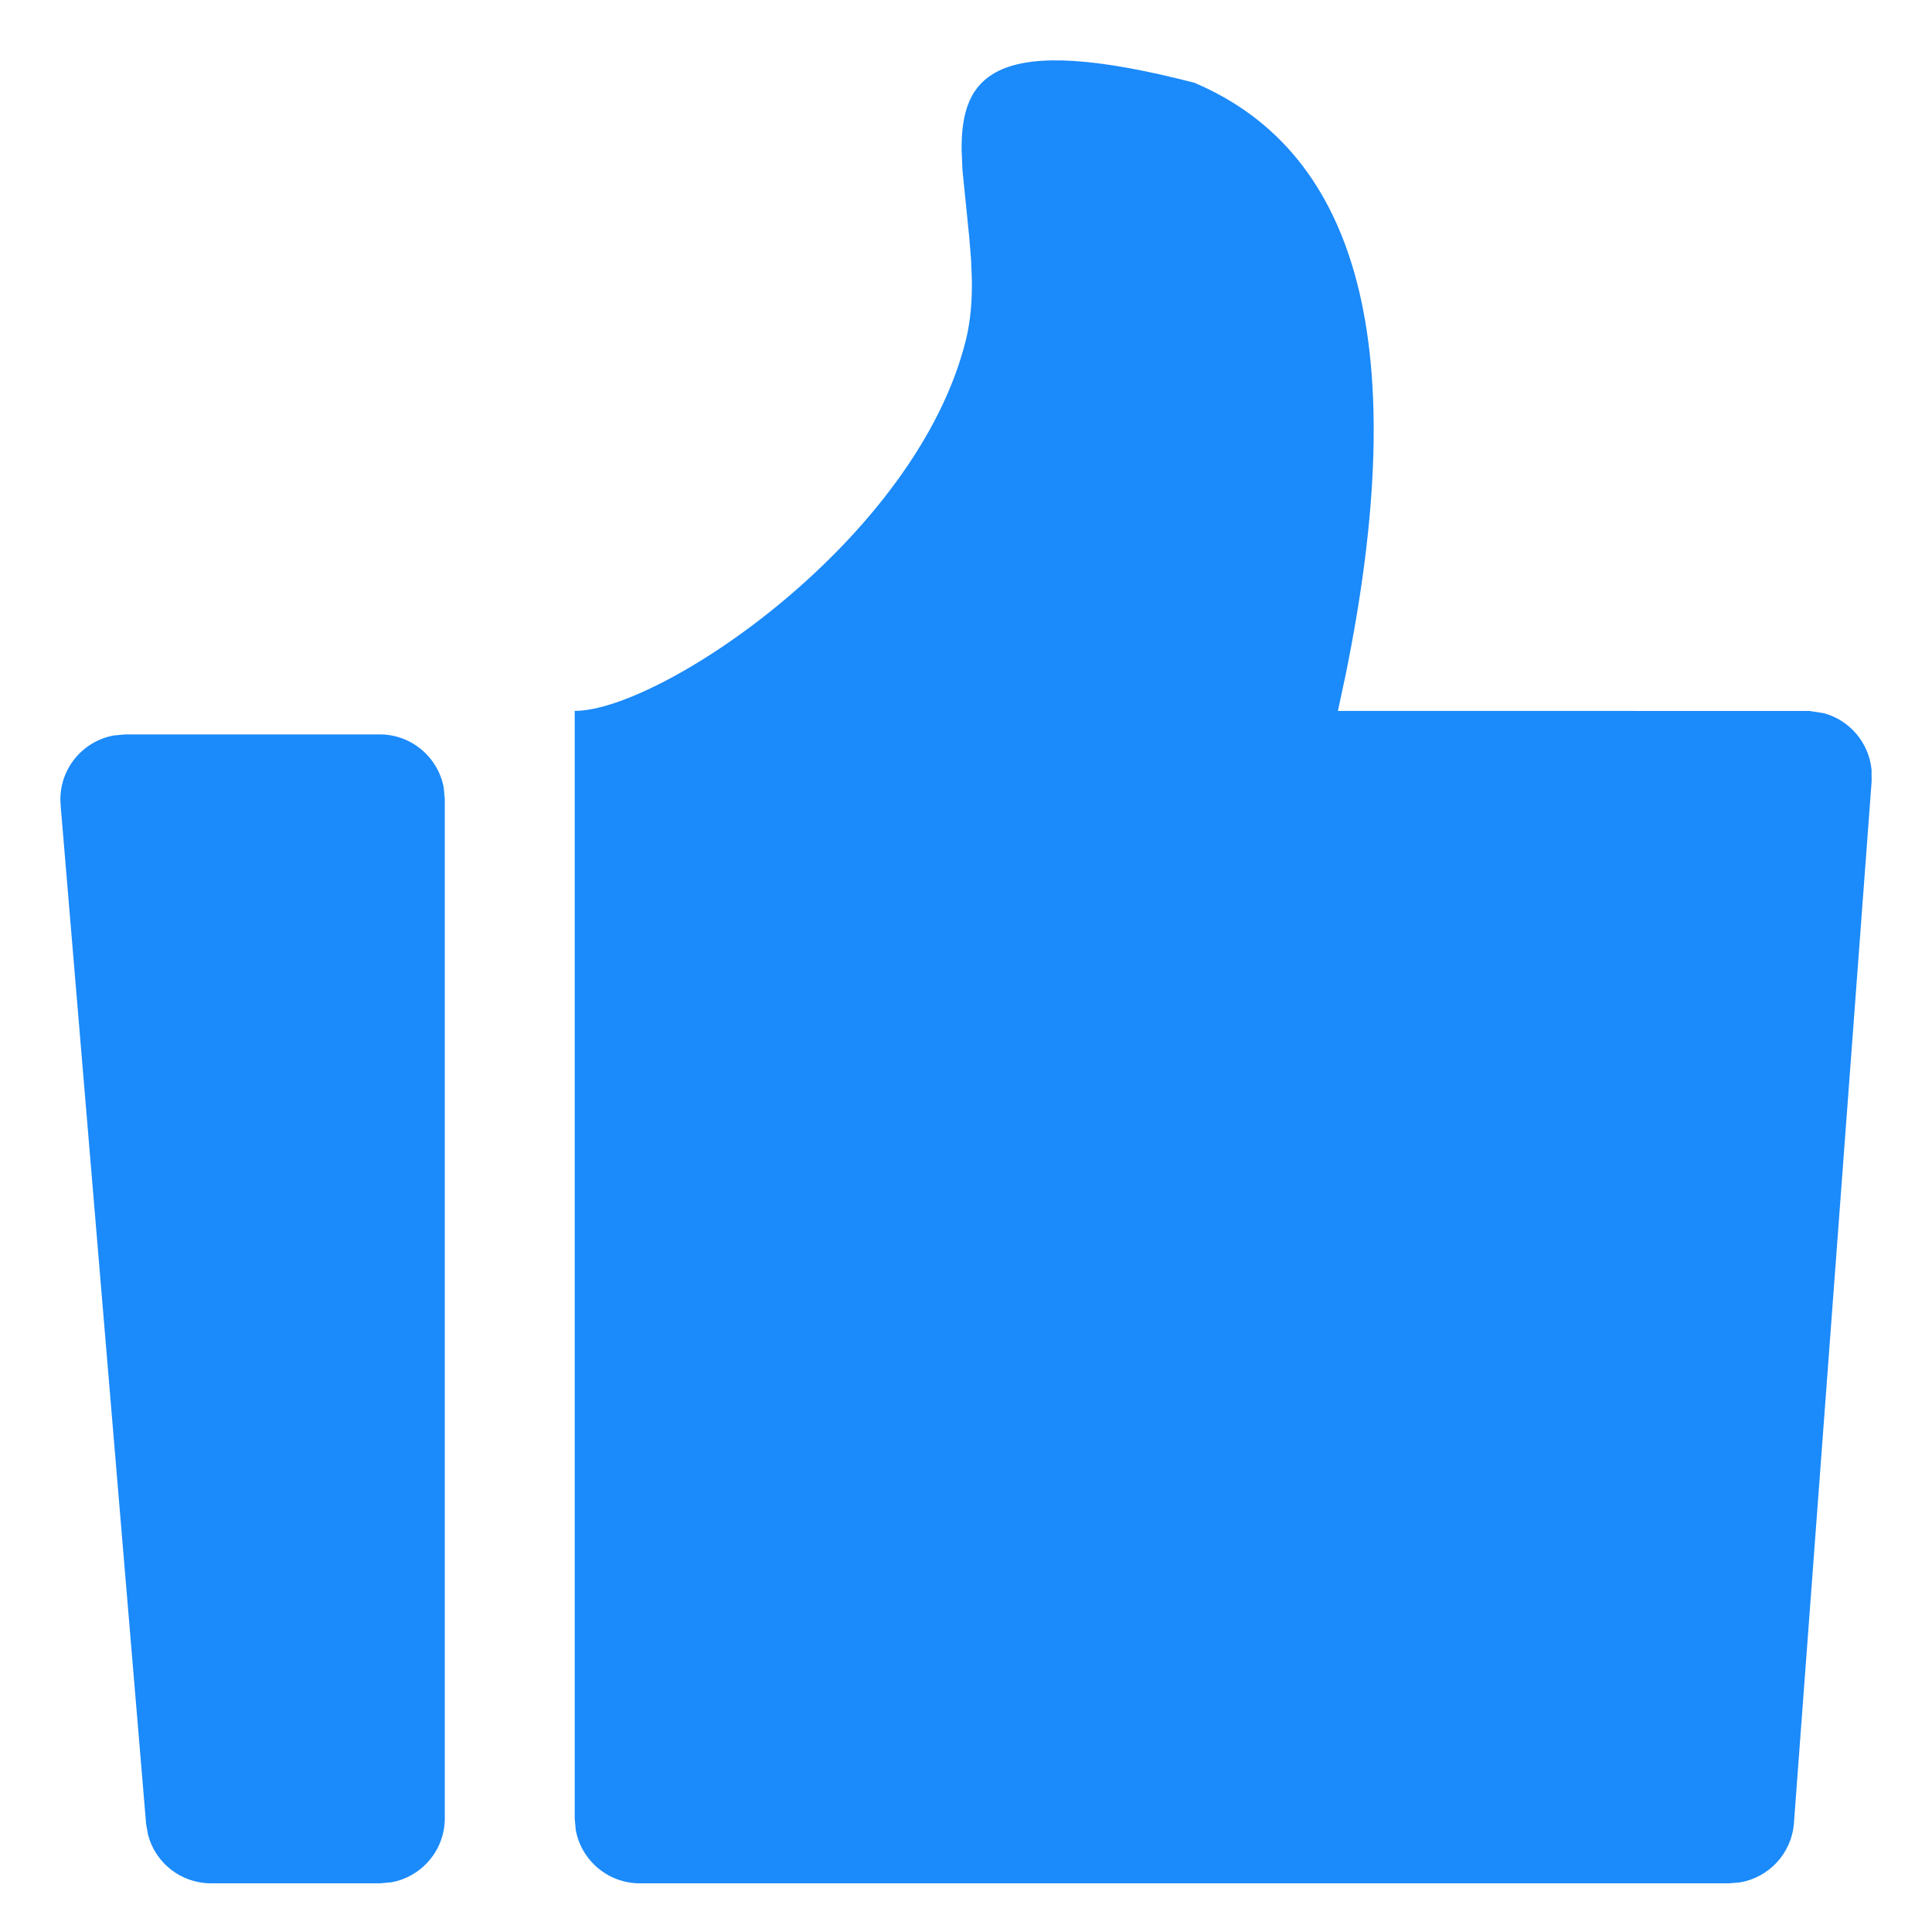 <?xml version="1.0" encoding="UTF-8"?>
<svg width="56px" height="56px" viewBox="0 0 56 56" version="1.1" xmlns="http://www.w3.org/2000/svg" xmlns:xlink="http://www.w3.org/1999/xlink">
    <title>-mockplus-</title>
    <g id="帮助中心" stroke="none" stroke-width="1" fill="none" fill-rule="evenodd">
        <g id="竖版默认-帮助中心-详情" transform="translate(-465, -798)">
            <g id="点赞点踩" transform="translate(24, 782)">
                <g id="ai-thumb-up" transform="translate(441, 16)">
                    <rect id="矩形" x="0" y="0" width="56" height="56"></rect>
                    <path d="M11.005,21.287 C11.932,21.287 12.703,21.955 12.863,22.836 L12.893,23.175 L12.893,52.701 C12.893,53.628 12.225,54.399 11.345,54.559 L11.005,54.589 L6.116,54.589 C5.25,54.589 4.51,54.003 4.293,53.191 L4.236,52.877 L1.758,23.351 L1.75,23.175 C1.75,22.248 2.418,21.477 3.299,21.318 L3.638,21.287 L11.005,21.287 Z M27.873,4.349 C27.854,2.181 28.828,0.901 34.62,2.399 C39.454,4.45 40.916,10.167 39.006,19.549 L38.78,20.606 L52.447,20.608 L52.86,20.671 C53.617,20.874 54.172,21.53 54.248,22.31 L54.25,22.651 L51.997,52.857 C51.925,53.727 51.271,54.419 50.436,54.562 L50.116,54.589 L18.546,54.589 C17.619,54.589 16.848,53.921 16.688,53.04 L16.658,52.701 L16.658,20.606 C19.156,20.606 26.575,15.625 27.998,9.849 C28.136,9.29 28.178,8.705 28.17,8.115 L28.147,7.525 L28.092,6.854 L27.898,4.934 L27.873,4.349 Z" fill="#1B8AFA"></path>
                </g>
            </g>
        </g>
    </g>
</svg>